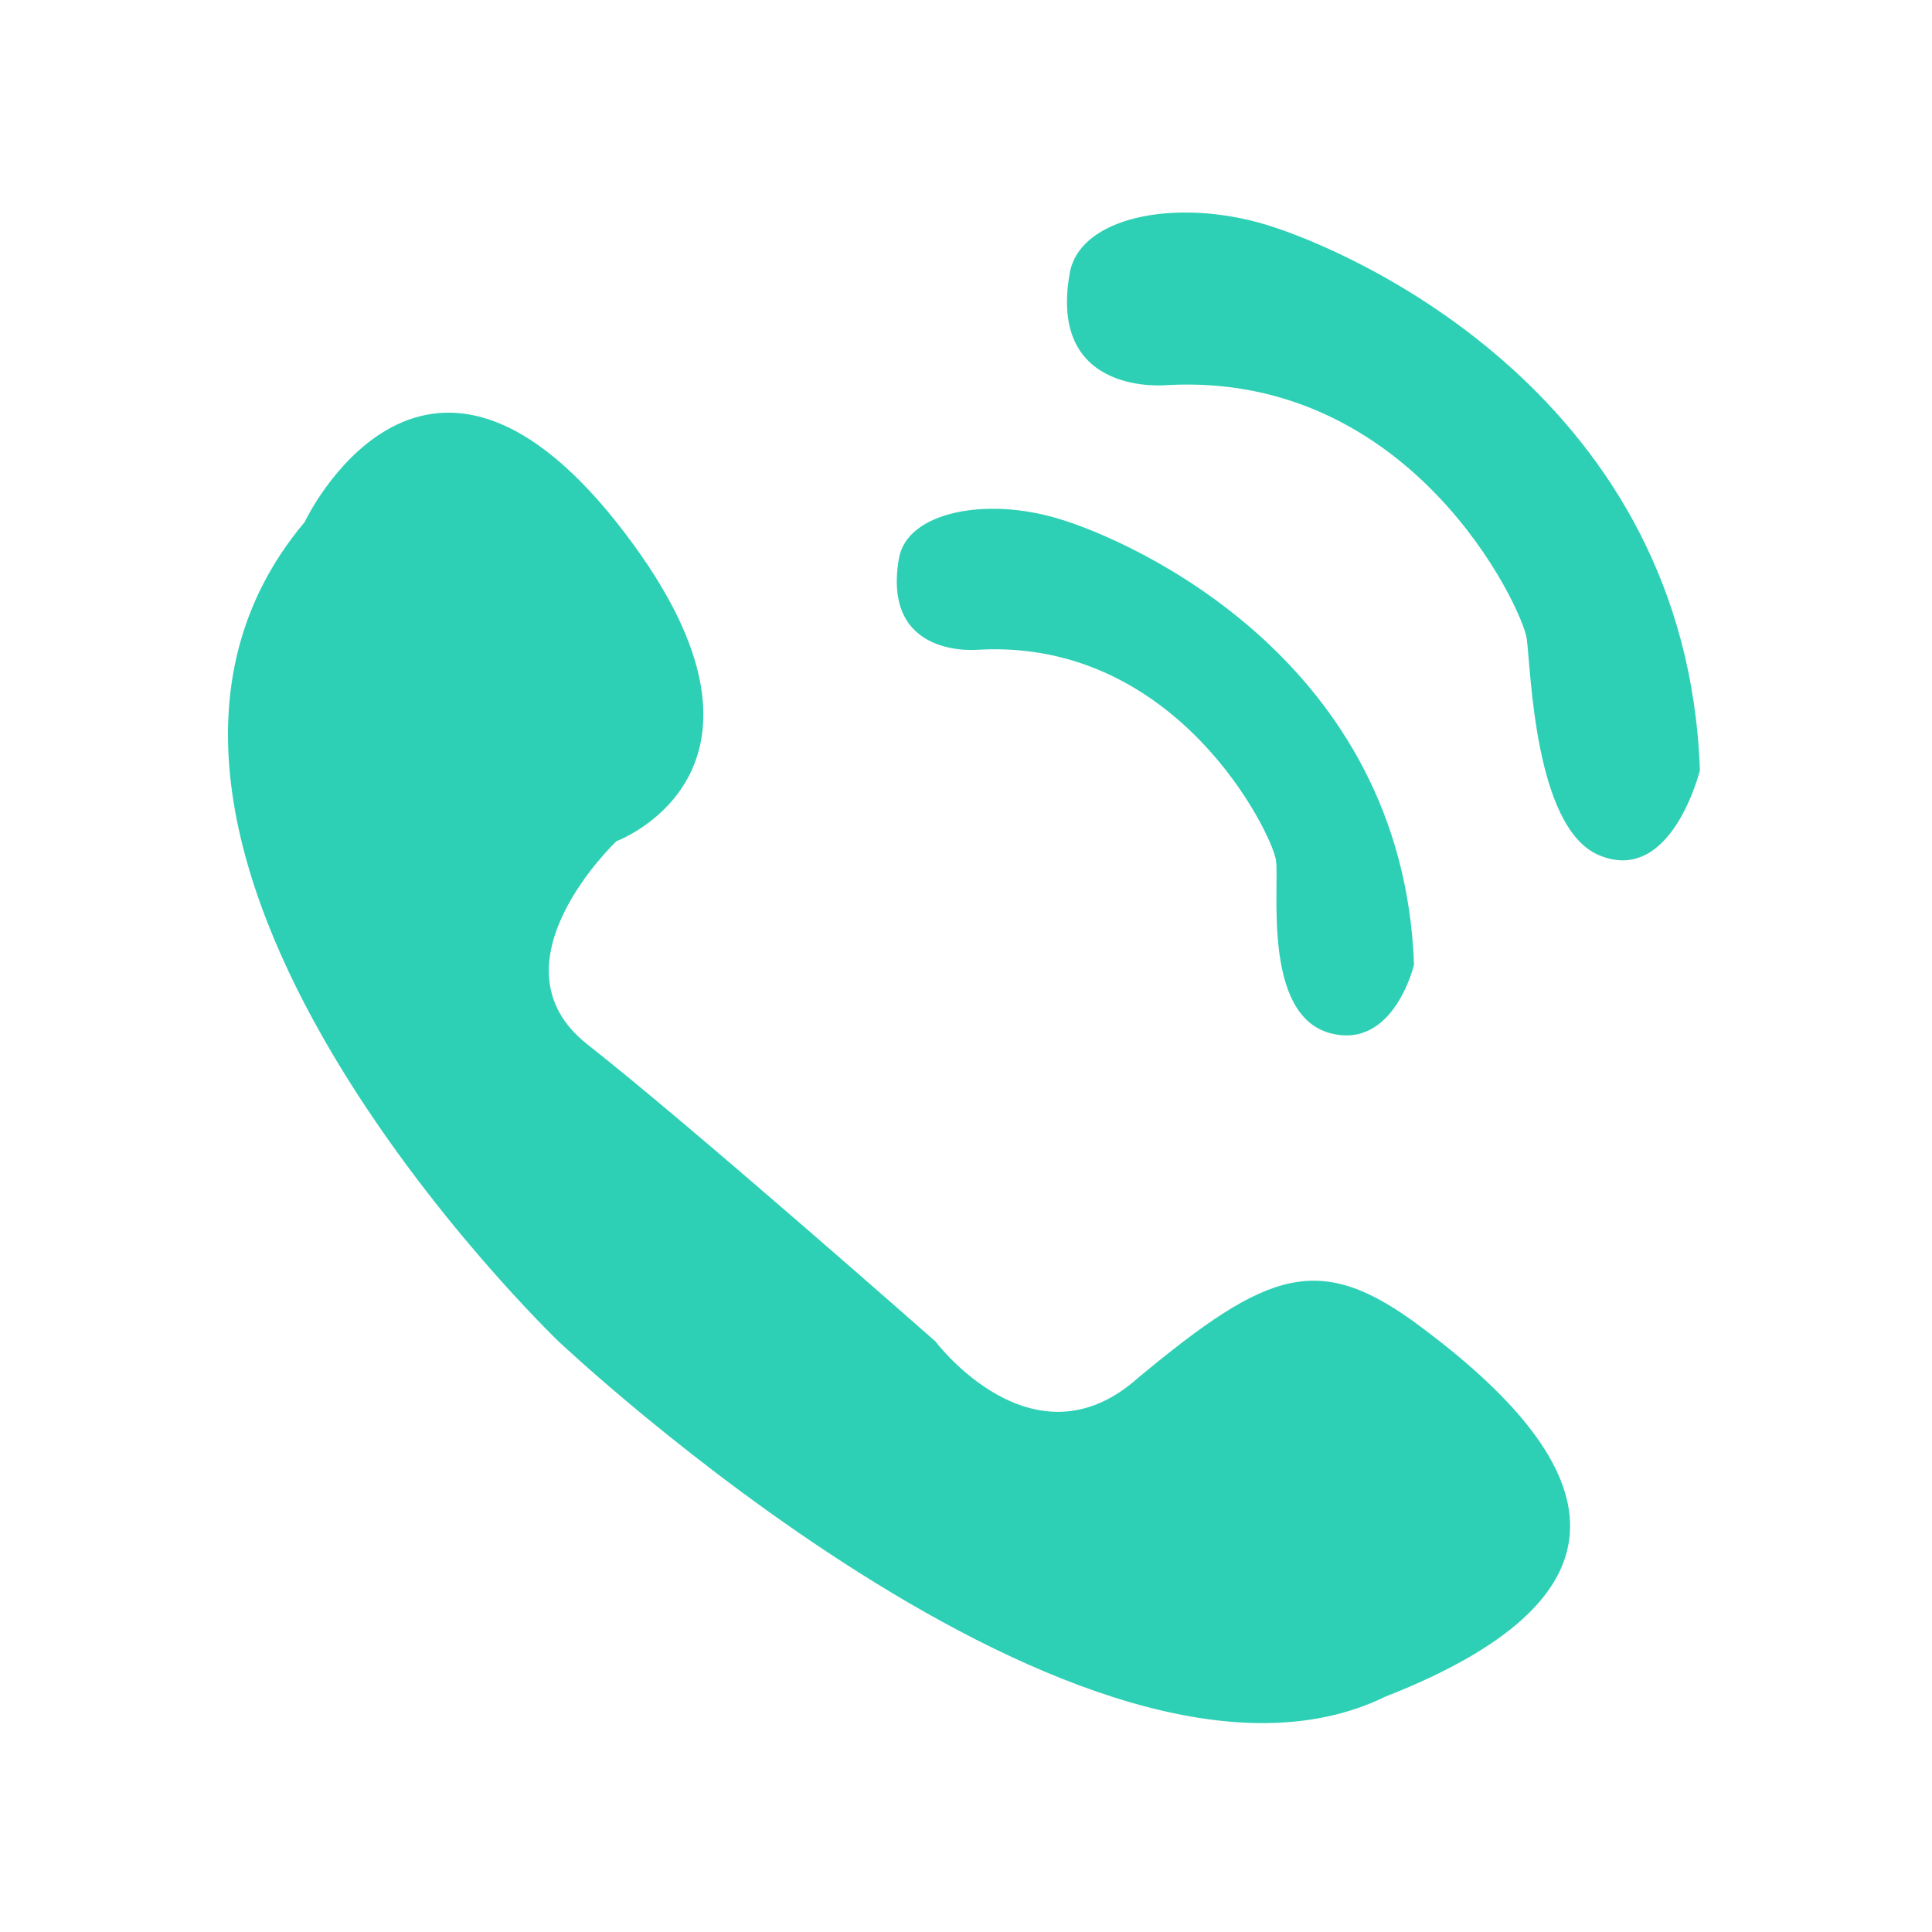 <?xml version="1.0" encoding="utf-8"?>
<!-- Generator: Adobe Illustrator 17.0.0, SVG Export Plug-In . SVG Version: 6.00 Build 0)  -->
<!DOCTYPE svg PUBLIC "-//W3C//DTD SVG 1.1//EN" "http://www.w3.org/Graphics/SVG/1.1/DTD/svg11.dtd">
<svg version="1.1" id="图层_1" xmlns="http://www.w3.org/2000/svg" xmlns:xlink="http://www.w3.org/1999/xlink" x="0px" y="0px"
	 width="1000px" height="1000px" viewBox="0 0 1000 1000" enable-background="new 0 0 1000 1000" xml:space="preserve">
<g>
	<path fill-rule="evenodd" clip-rule="evenodd" fill="#2ED0B5" d="M157.641,270.285c0,0,60.006-127.539,161.433,0
		c101.223,127.693,0,165.12,0,165.12s-67.481,63.847-15.053,105.165c52.532,41.165,180.224,153.805,180.224,153.805
		s50.586,67.43,104.96,18.688c67.584-56.115,93.85-65.587,146.33-26.214c91.597,68.3,120.218,137.011-18.586,191.385
		c-153.907,75.059-427.827-183.91-427.827-183.91S18.838,435.405,157.641,270.285L157.641,270.285z"/>
	<path fill-rule="evenodd" clip-rule="evenodd" fill="#2ED0B5" d="M506.672,336.282c0,0-50.586,5.376-41.37-47.36
		c4.25-23.961,45.056-31.846,82.586-20.429c37.734,11.213,178.33,73.114,184.013,230.81c0,0-10.394,44.237-43.367,35.482
		c-35.43-9.421-26.112-76.493-28.108-89.549C658.634,432.129,609.942,330.701,506.672,336.282L506.672,336.282z"/>
	<path fill-rule="evenodd" clip-rule="evenodd" fill="#2ED0B5" d="M604.157,199.322c0,0-61.901,6.451-50.483-57.805
		c5.068-29.491,55.142-39.116,101.222-25.344c45.926,13.824,218.163,89.6,224.973,282.522c0,0-14.746,60.211-52.634,43.776
		c-33.126-14.592-34.816-96-37.017-112.077C787.709,314.317,730.774,192.41,604.157,199.322L604.157,199.322z"/>
</g>
</svg>
